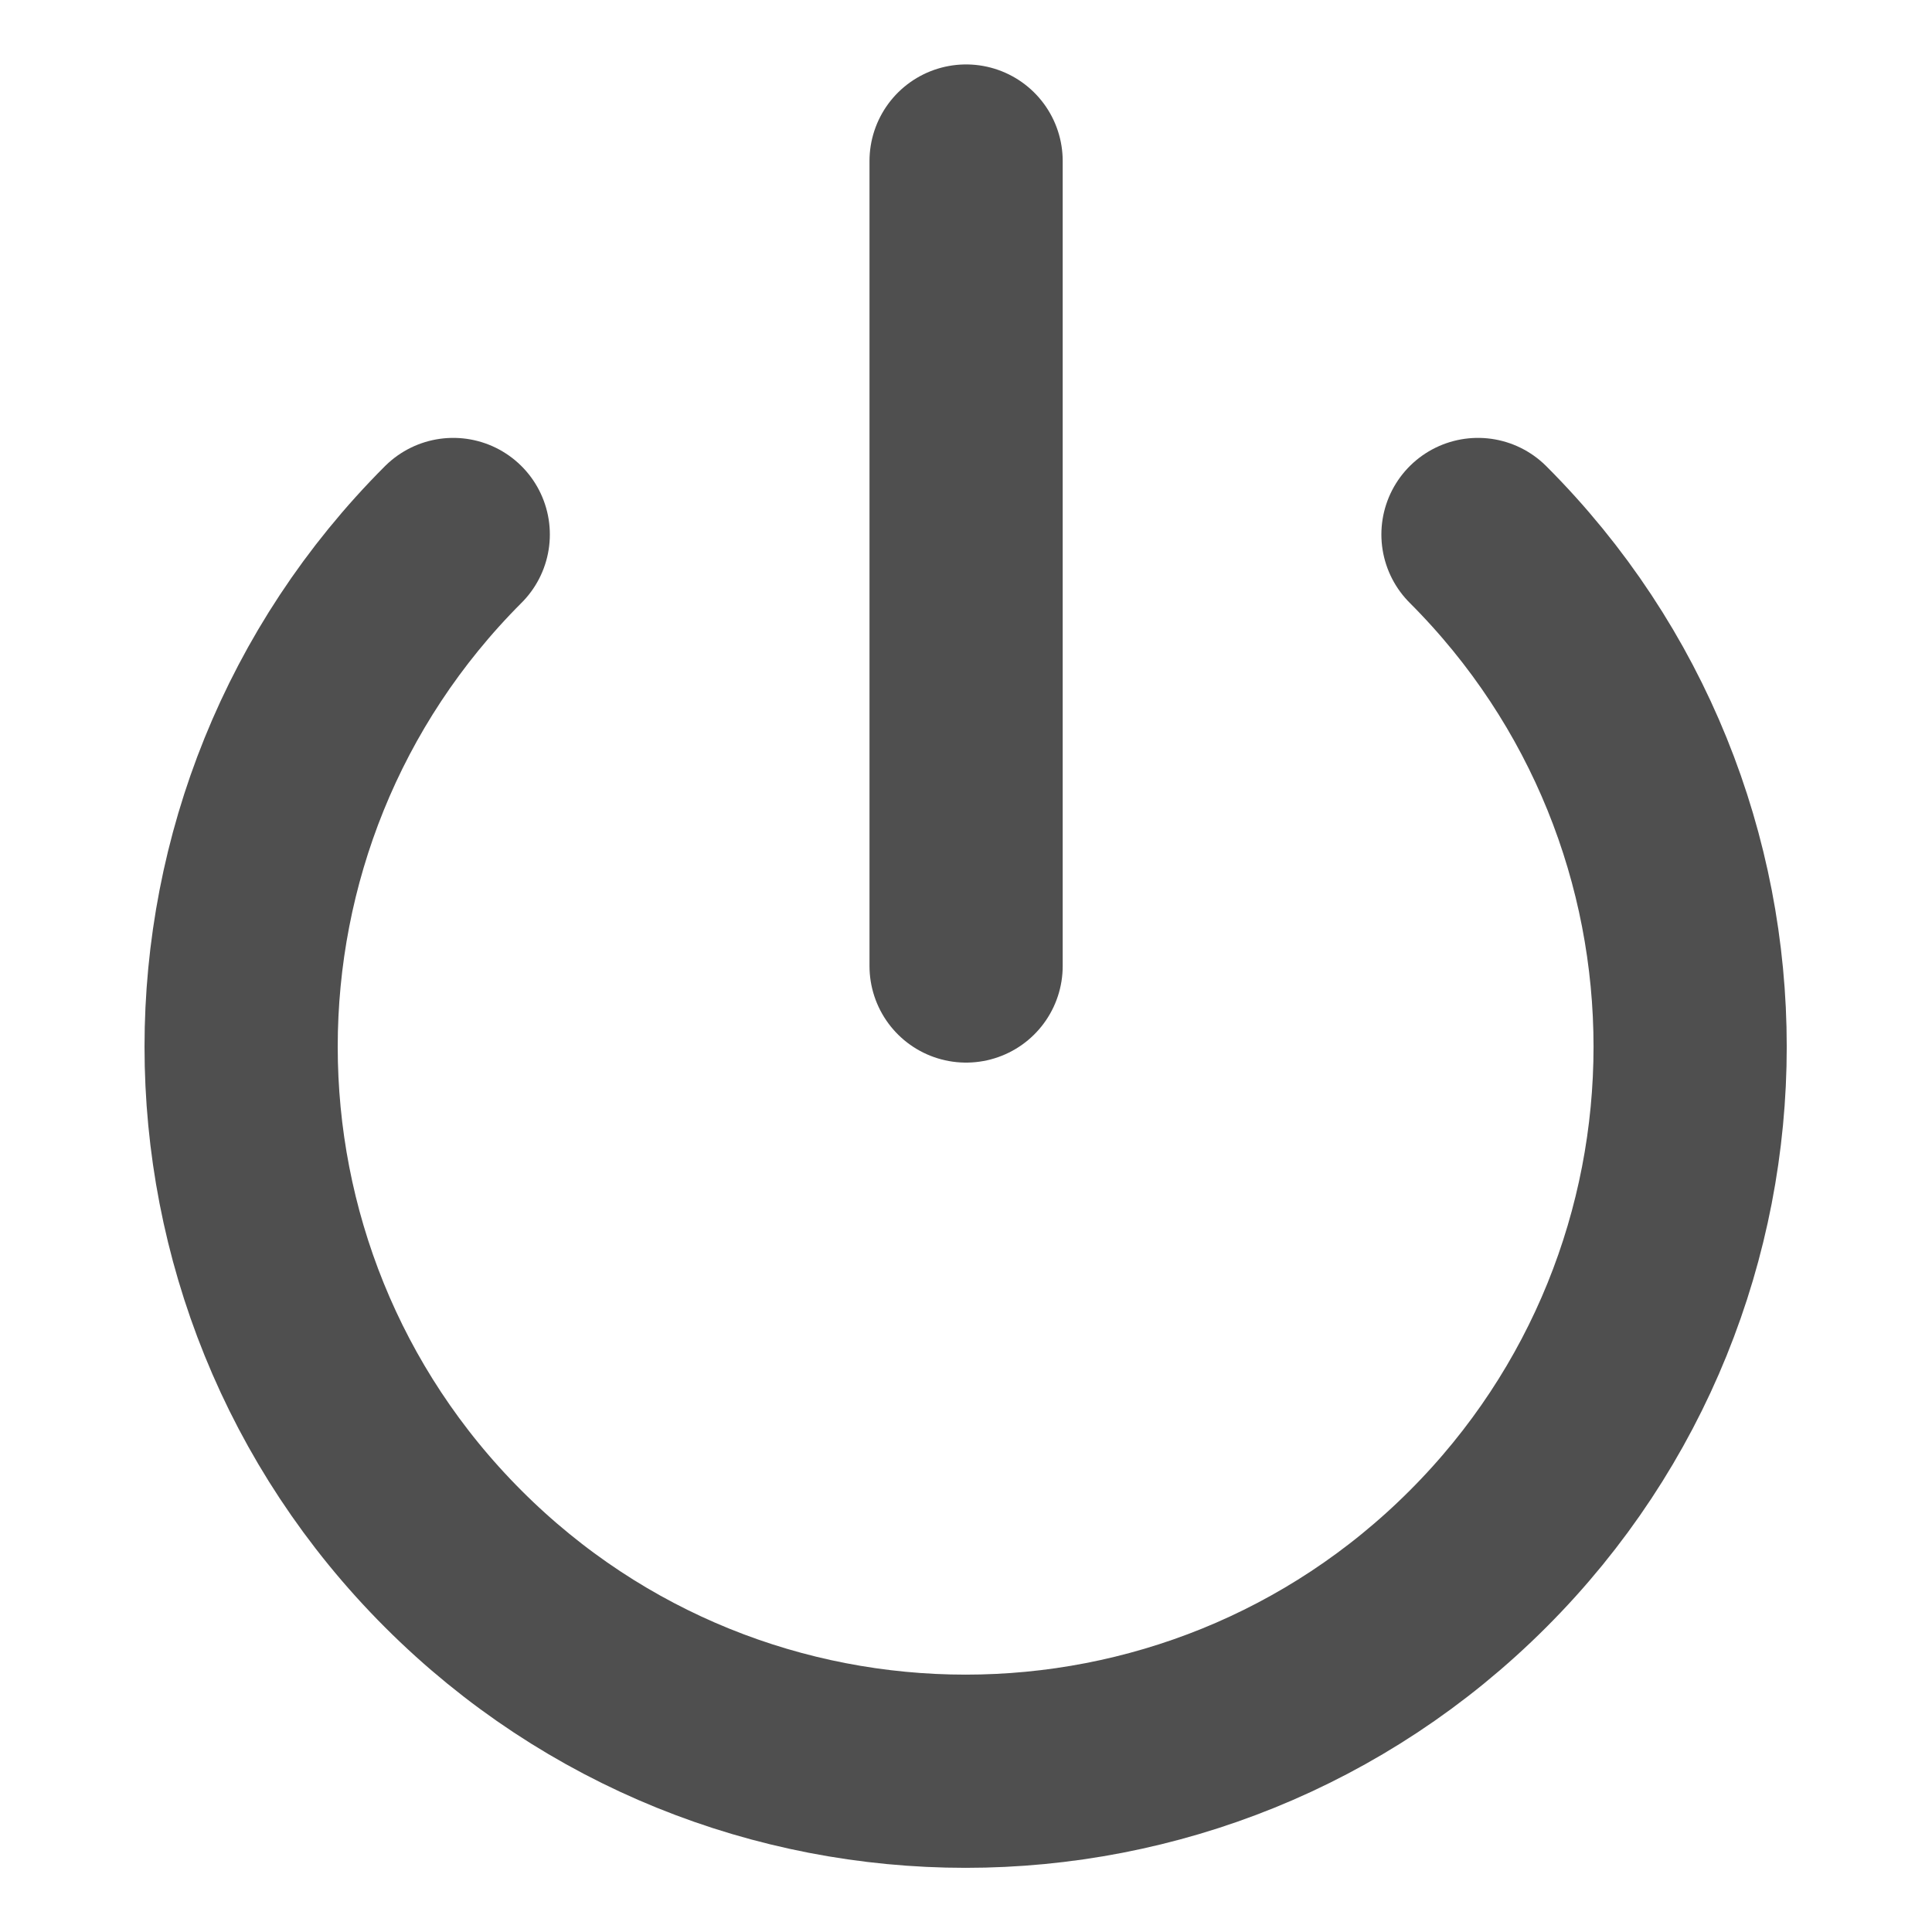 <svg width="20" height="20" viewBox="0 0 20 20" fill="none" xmlns="http://www.w3.org/2000/svg">
<path d="M15.3 5.533C18.229 8.462 18.228 13.211 15.299 16.139C12.37 19.068 7.622 19.068 4.693 16.139C1.764 13.211 1.764 8.462 4.692 5.533" stroke="#4F4F4F" stroke-width="2" stroke-linecap="round" stroke-linejoin="round"/>
<path d="M10.001 1.667V10" stroke="#4F4F4F" stroke-width="2" stroke-linecap="round" stroke-linejoin="round"/>
</svg>
